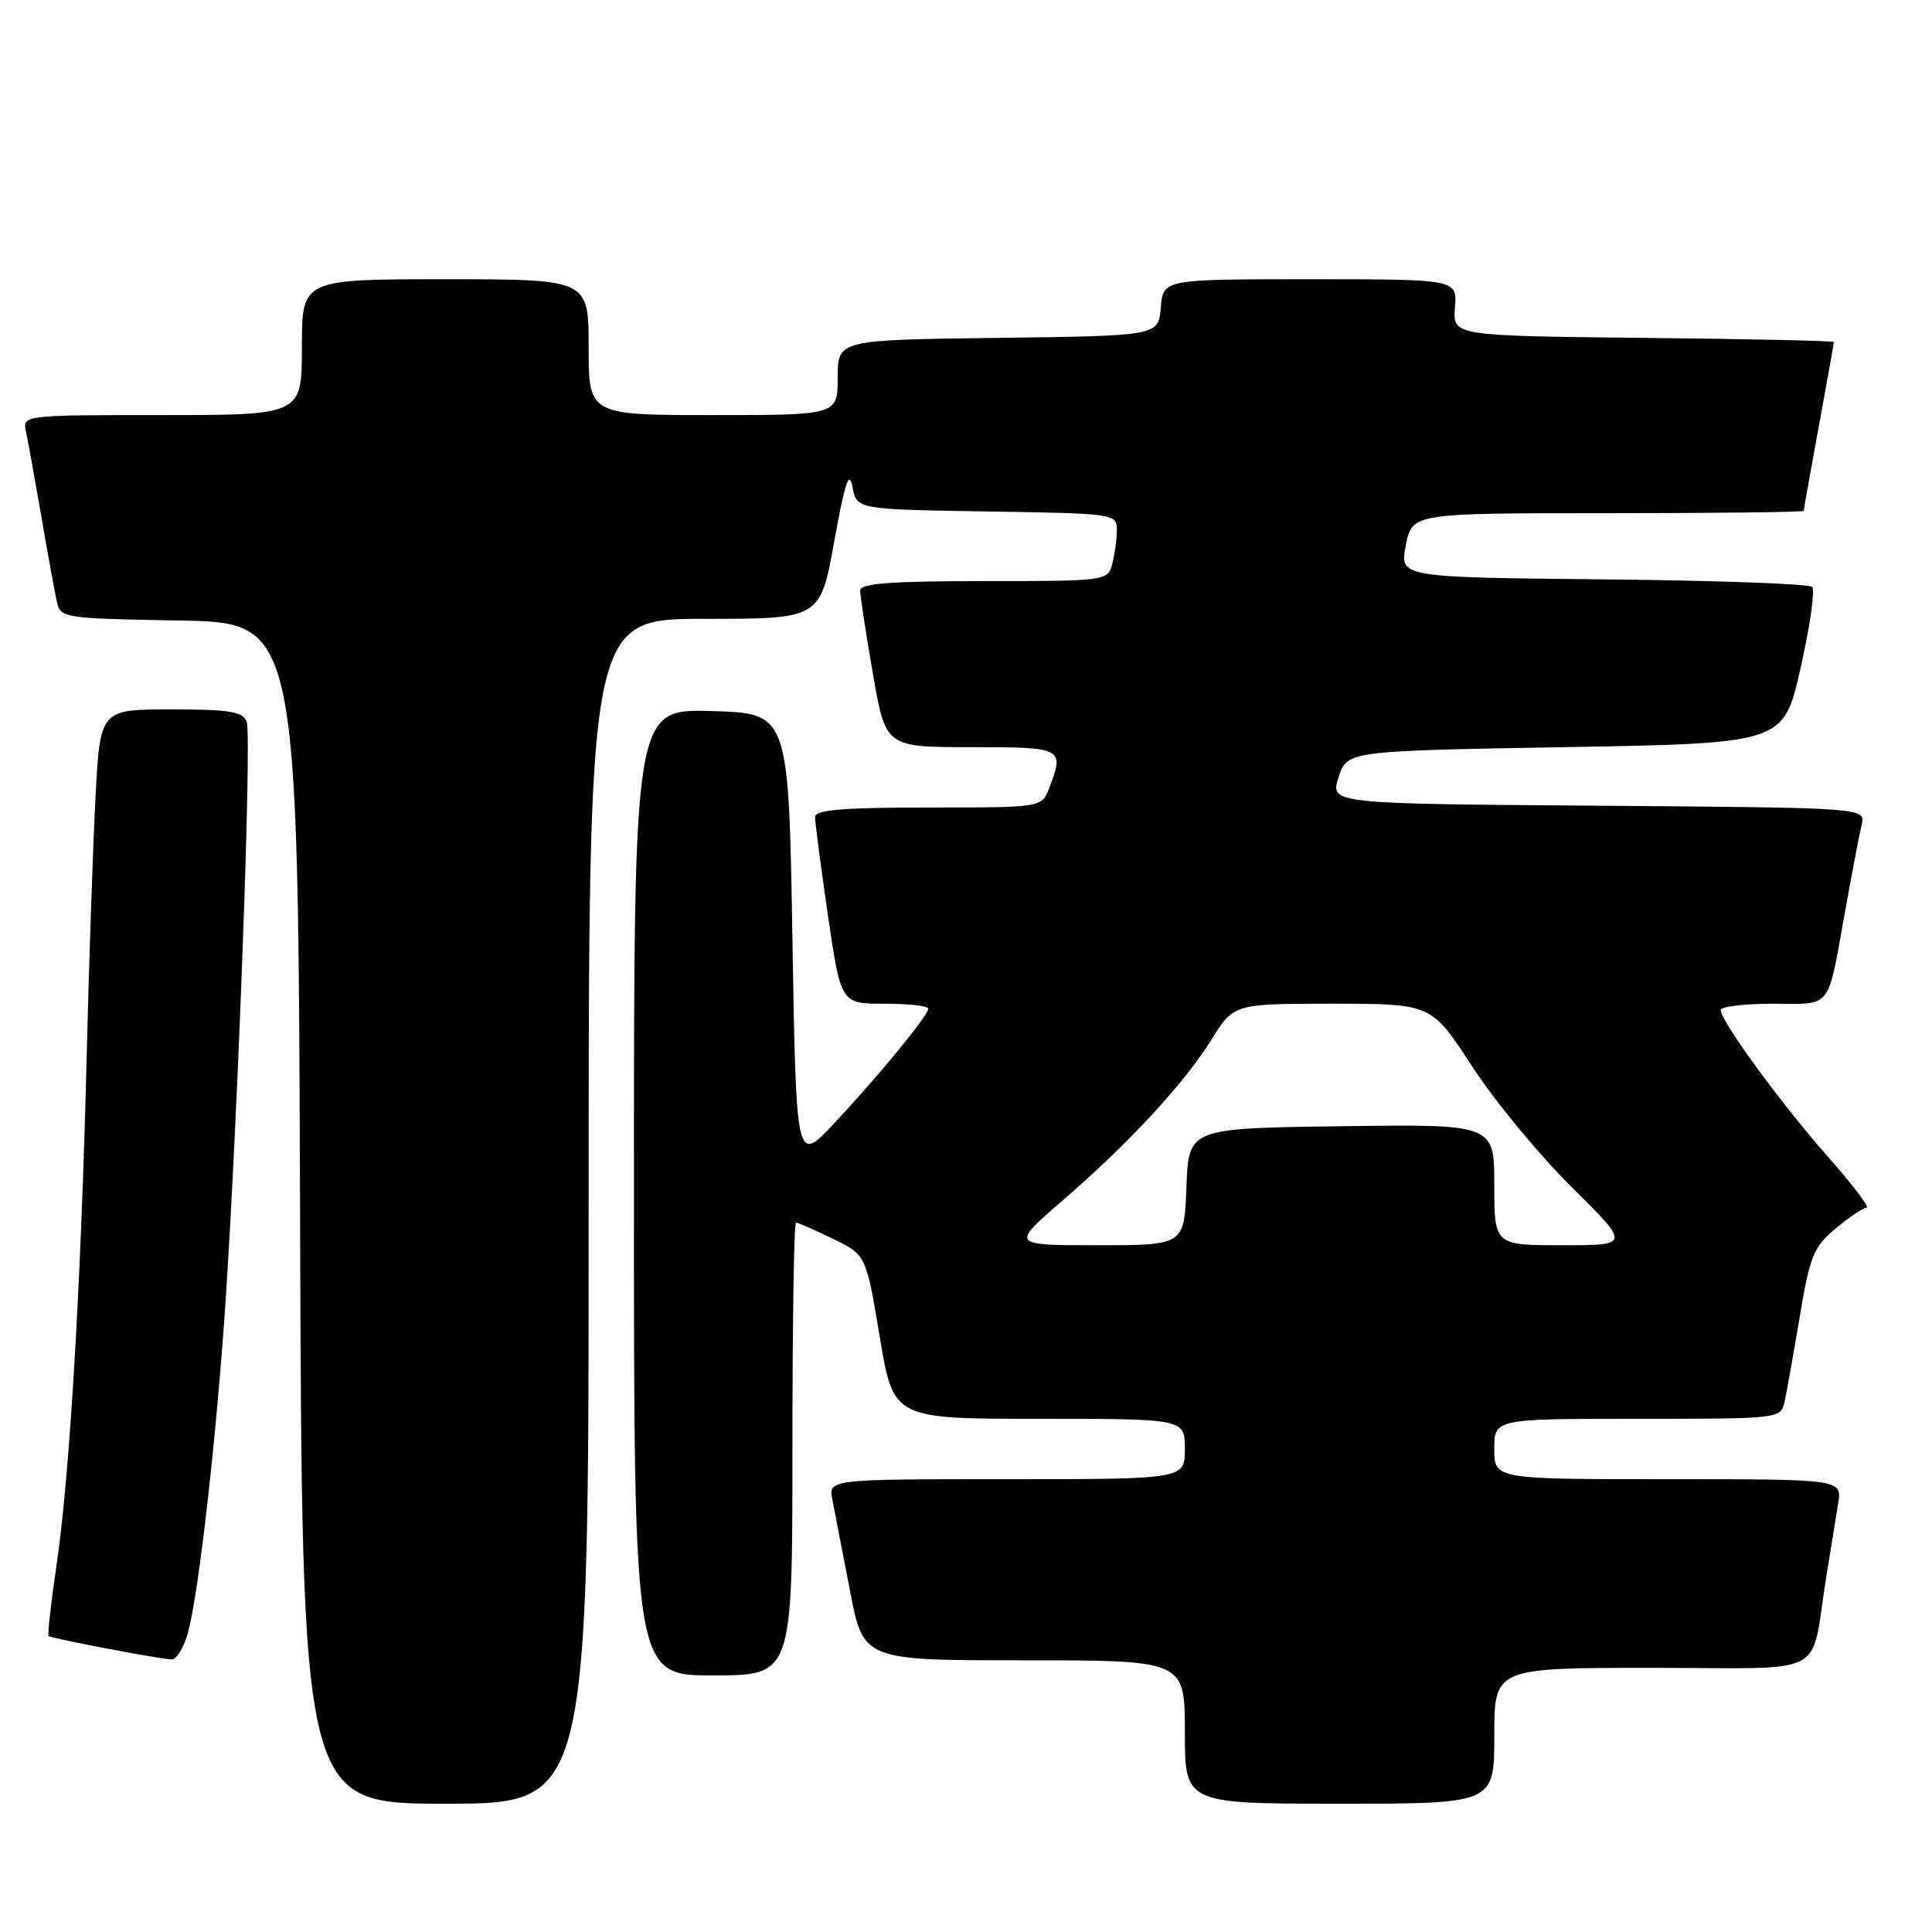 <?xml version="1.0" encoding="UTF-8" standalone="no"?>
<!DOCTYPE svg PUBLIC "-//W3C//DTD SVG 1.1//EN" "http://www.w3.org/Graphics/SVG/1.1/DTD/svg11.dtd" >
<svg xmlns="http://www.w3.org/2000/svg" xmlns:xlink="http://www.w3.org/1999/xlink" version="1.1" viewBox="0 0 256 256">
 <g >
 <path fill="currentColor"
d=" M 78.00 160.50 C 78.00 82.00 78.00 82.00 93.35 82.00 C 108.69 82.00 108.69 82.00 110.54 71.75 C 111.95 63.91 112.52 62.21 112.95 64.50 C 113.52 67.50 113.52 67.50 130.76 67.77 C 147.84 68.04 148.00 68.07 147.99 70.27 C 147.98 71.50 147.70 73.51 147.37 74.75 C 146.78 76.97 146.53 77.00 130.38 77.00 C 117.95 77.00 114.00 77.30 113.98 78.25 C 113.98 78.94 114.73 83.89 115.66 89.25 C 117.35 99.00 117.35 99.00 128.67 99.00 C 140.90 99.00 141.06 99.09 139.02 104.43 C 138.05 107.00 138.05 107.00 123.02 107.00 C 111.67 107.00 108.00 107.31 108.00 108.25 C 107.99 108.94 108.76 114.79 109.70 121.25 C 111.42 133.00 111.42 133.00 117.21 133.00 C 120.39 133.00 123.00 133.29 123.00 133.65 C 123.00 134.55 116.50 142.48 110.52 148.86 C 105.50 154.22 105.50 154.22 105.00 124.36 C 104.50 94.50 104.50 94.50 94.25 94.22 C 84.00 93.93 84.00 93.93 84.00 157.97 C 84.00 222.00 84.00 222.00 94.50 222.00 C 105.00 222.00 105.00 222.00 105.00 192.00 C 105.00 175.50 105.21 162.00 105.47 162.00 C 105.73 162.00 107.93 162.96 110.35 164.14 C 114.76 166.28 114.76 166.28 116.57 177.14 C 118.38 188.00 118.38 188.00 137.69 188.00 C 157.00 188.00 157.00 188.00 157.00 192.00 C 157.00 196.00 157.00 196.00 133.38 196.00 C 109.75 196.00 109.75 196.00 110.30 198.75 C 110.60 200.26 111.64 205.66 112.62 210.75 C 114.39 220.00 114.39 220.00 135.69 220.00 C 157.00 220.00 157.00 220.00 157.00 229.50 C 157.00 239.00 157.00 239.00 177.50 239.00 C 198.00 239.00 198.00 239.00 198.00 230.00 C 198.00 221.00 198.00 221.00 218.92 221.00 C 242.74 221.00 239.80 222.53 241.98 209.00 C 242.55 205.43 243.26 201.04 243.56 199.25 C 244.09 196.00 244.09 196.00 221.05 196.00 C 198.00 196.00 198.00 196.00 198.00 192.00 C 198.00 188.00 198.00 188.00 216.98 188.00 C 235.85 188.00 235.96 187.99 236.46 185.75 C 236.74 184.51 237.64 179.45 238.47 174.50 C 239.82 166.41 240.30 165.22 243.24 162.78 C 245.03 161.28 246.87 160.04 247.33 160.03 C 247.78 160.01 245.47 156.96 242.19 153.25 C 236.01 146.26 228.00 135.29 228.00 133.83 C 228.00 133.38 231.12 133.00 234.93 133.00 C 242.88 133.00 242.09 134.03 244.53 120.50 C 245.42 115.55 246.39 110.49 246.68 109.26 C 247.21 107.03 247.21 107.03 211.72 106.76 C 176.24 106.50 176.24 106.50 177.37 103.00 C 178.50 99.50 178.50 99.50 207.42 99.00 C 236.35 98.50 236.35 98.50 238.59 88.50 C 239.83 83.00 240.52 78.17 240.13 77.77 C 239.75 77.36 227.28 76.91 212.43 76.77 C 185.44 76.50 185.44 76.50 186.28 72.25 C 187.12 68.00 187.12 68.00 213.06 68.00 C 227.33 68.00 239.00 67.86 239.00 67.69 C 239.00 67.52 239.90 62.49 241.00 56.50 C 242.10 50.51 243.00 45.48 243.00 45.32 C 243.00 45.16 231.64 44.91 217.75 44.77 C 192.50 44.50 192.50 44.50 192.79 40.75 C 193.09 37.00 193.09 37.00 173.60 37.00 C 154.12 37.00 154.12 37.00 153.81 40.75 C 153.50 44.50 153.50 44.50 132.25 44.77 C 111.00 45.04 111.00 45.04 111.00 50.02 C 111.00 55.00 111.00 55.00 94.50 55.00 C 78.00 55.00 78.00 55.00 78.00 46.00 C 78.00 37.00 78.00 37.00 59.00 37.00 C 40.00 37.00 40.00 37.00 40.00 46.00 C 40.00 55.00 40.00 55.00 21.48 55.00 C 2.96 55.00 2.96 55.00 3.45 57.25 C 3.72 58.49 4.63 63.55 5.49 68.50 C 6.34 73.45 7.26 78.50 7.53 79.72 C 8.01 81.89 8.42 81.96 23.76 82.22 C 39.50 82.50 39.50 82.50 39.76 160.75 C 40.01 239.00 40.01 239.00 59.01 239.00 C 78.00 239.00 78.00 239.00 78.00 160.50 Z  M 24.93 216.25 C 26.38 210.81 28.74 189.88 29.92 172.00 C 31.57 146.74 33.37 97.40 32.69 95.63 C 32.17 94.28 30.44 94.00 22.66 94.00 C 13.26 94.00 13.26 94.00 12.65 105.75 C 12.31 112.21 11.78 127.85 11.47 140.50 C 10.75 170.03 9.21 195.90 7.49 207.39 C 6.75 212.39 6.28 216.61 6.45 216.78 C 6.75 217.09 20.30 219.68 22.71 219.89 C 23.38 219.95 24.37 218.31 24.93 216.25 Z  M 140.72 159.14 C 149.59 151.48 156.85 143.64 160.53 137.75 C 163.50 133.00 163.50 133.00 176.58 133.00 C 189.67 133.00 189.67 133.00 195.03 141.25 C 197.97 145.79 203.91 152.99 208.21 157.25 C 216.04 165.00 216.04 165.00 207.02 165.00 C 198.00 165.00 198.00 165.00 198.00 156.98 C 198.00 148.96 198.00 148.96 177.75 149.23 C 157.50 149.50 157.50 149.50 157.21 157.25 C 156.92 165.00 156.92 165.00 145.43 165.00 C 133.95 165.00 133.95 165.00 140.72 159.14 Z "/>
</g>
</svg>